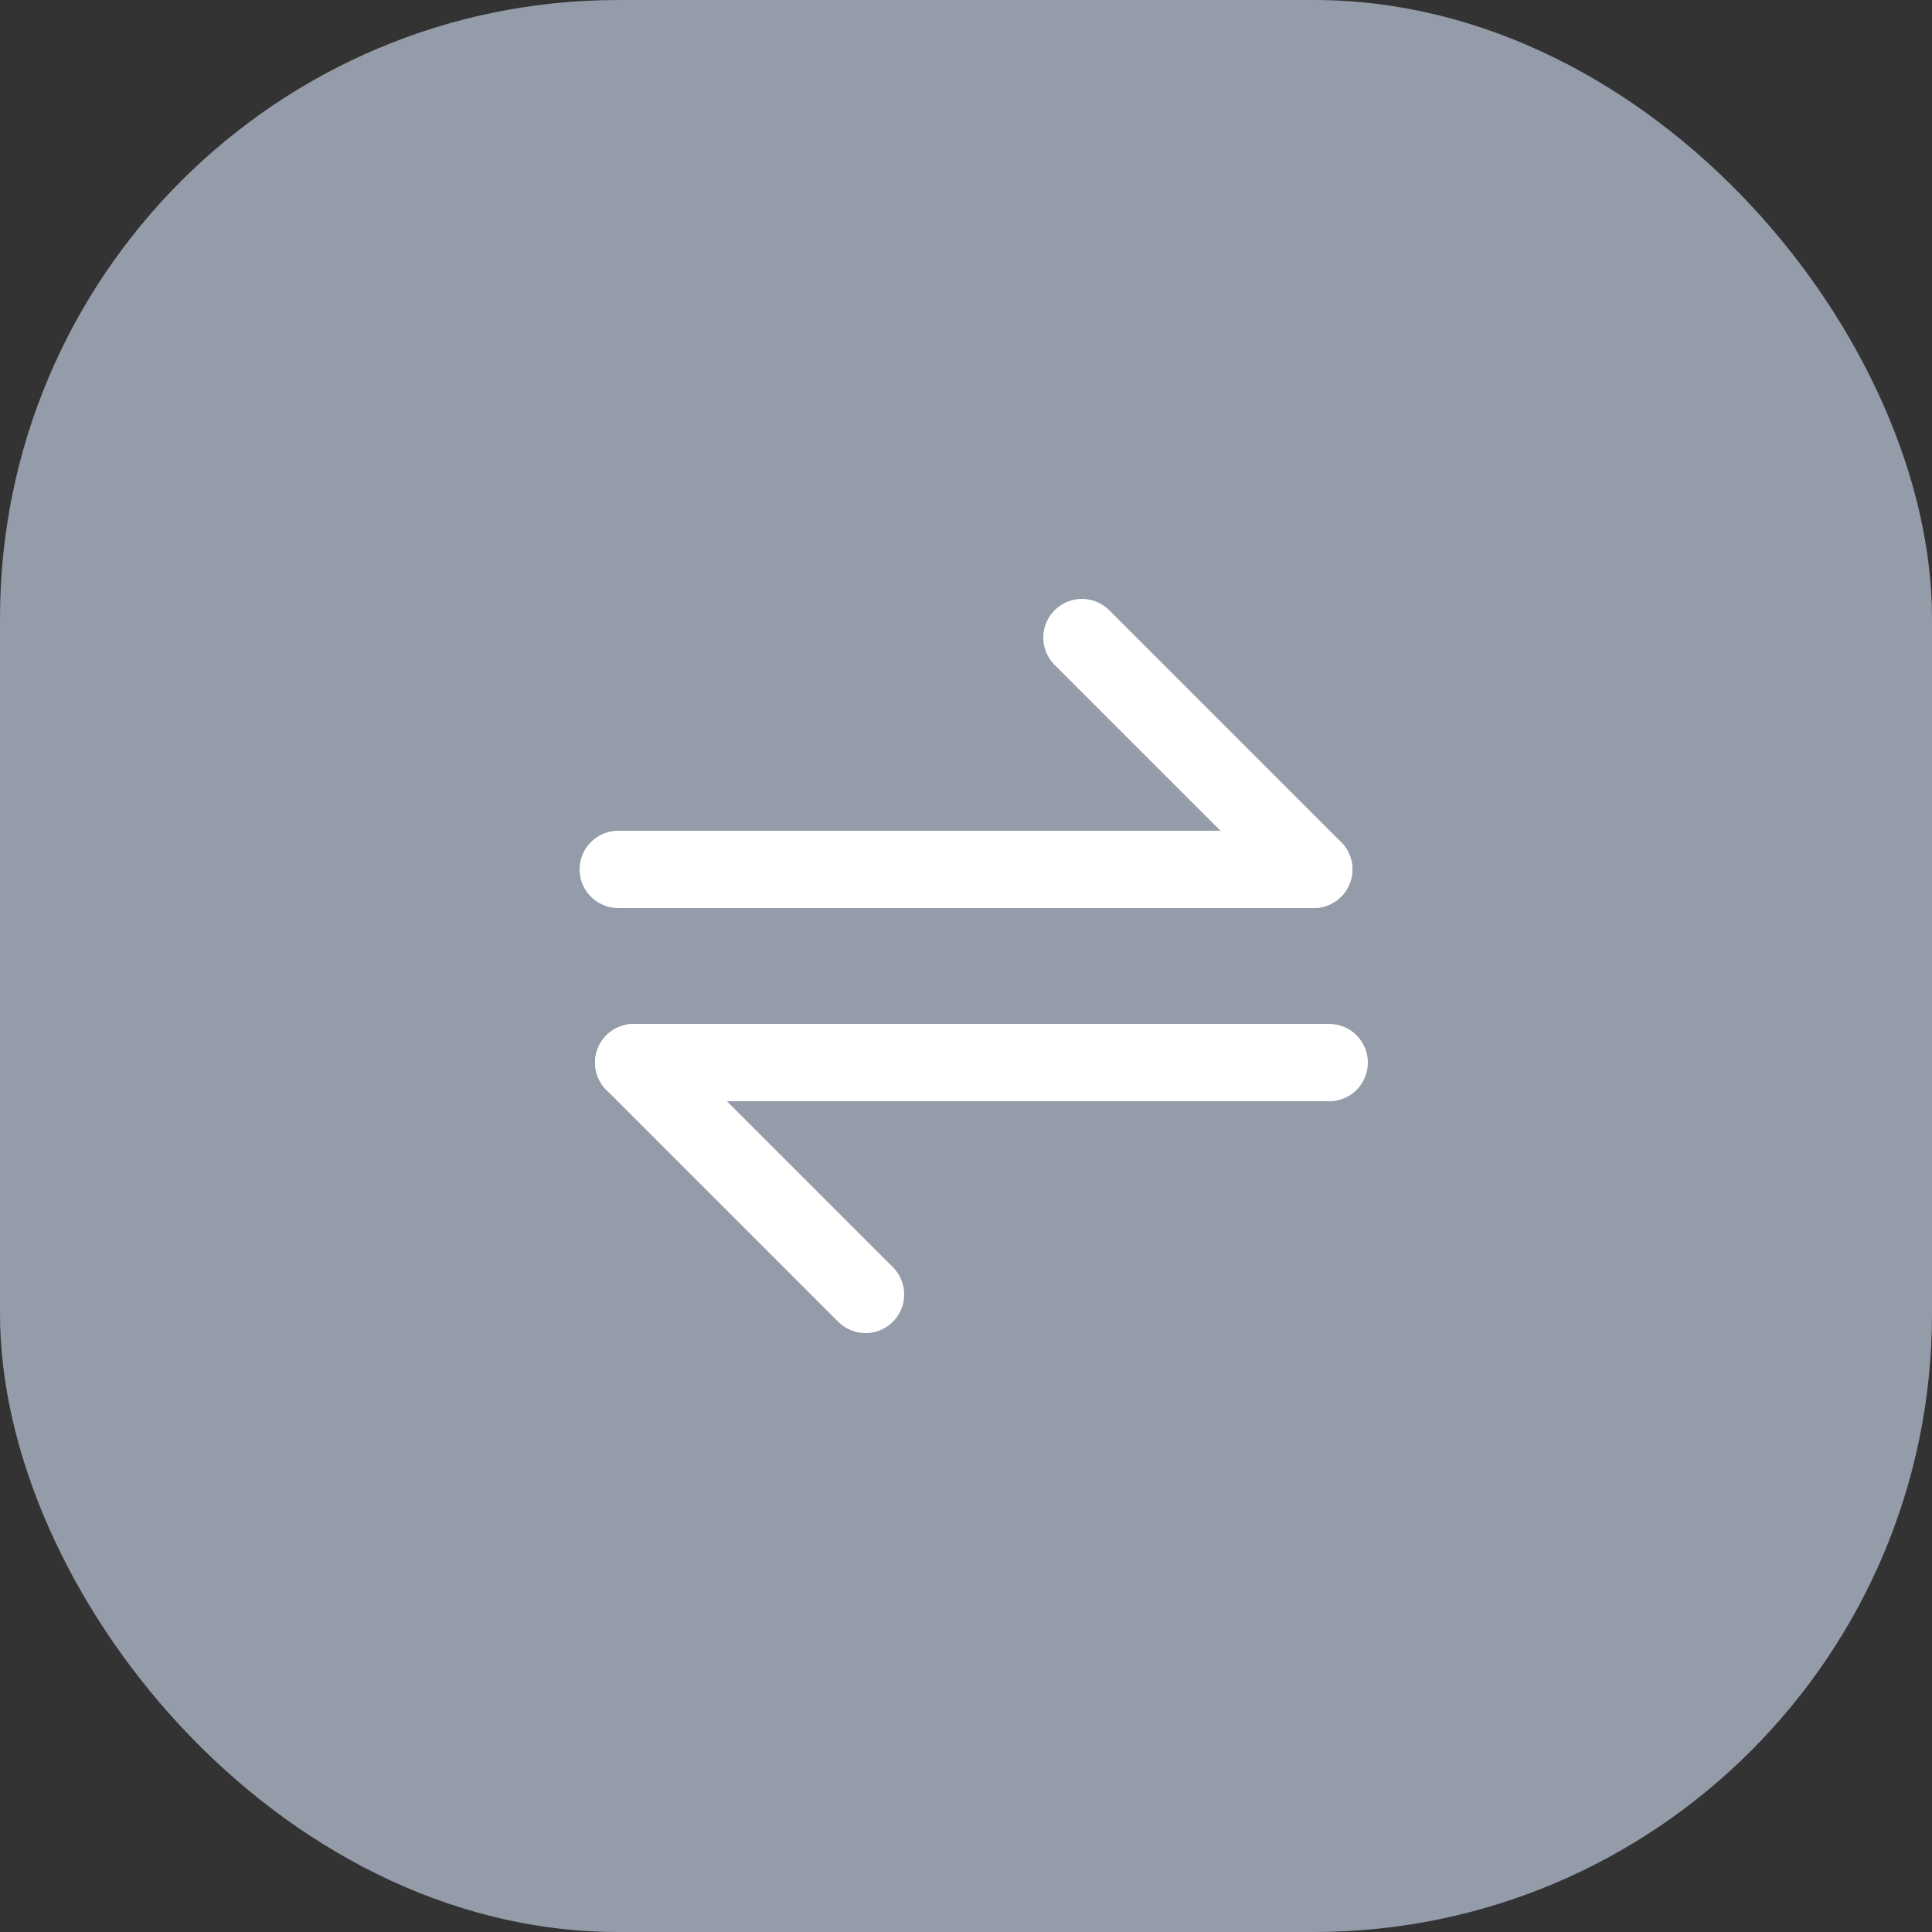<svg width="50" height="50" viewBox="0 0 50 50" fill="none" xmlns="http://www.w3.org/2000/svg">
<rect x="0" y="0" width="50" height="50" fill="#333333" stroke="none"/>
<rect width="50" height="50" rx="16" fill="#949CA9"/>
<circle cx="25" cy="25" r="25" fill="#949CA9"/>
<path d="M34 22.5H16" stroke="white" stroke-width="2" stroke-linecap="round" stroke-linejoin="round"/>
<path d="M28 16.5L34 22.5" stroke="white" stroke-width="2" stroke-linecap="round" stroke-linejoin="round"/>
<path d="M16.4 27.5H34.4" stroke="white" stroke-width="2" stroke-linecap="round" stroke-linejoin="round"/>
<path d="M16.4 27.5L22.4 33.5" stroke="white" stroke-width="2" stroke-linecap="round" stroke-linejoin="round"/>
</svg>
